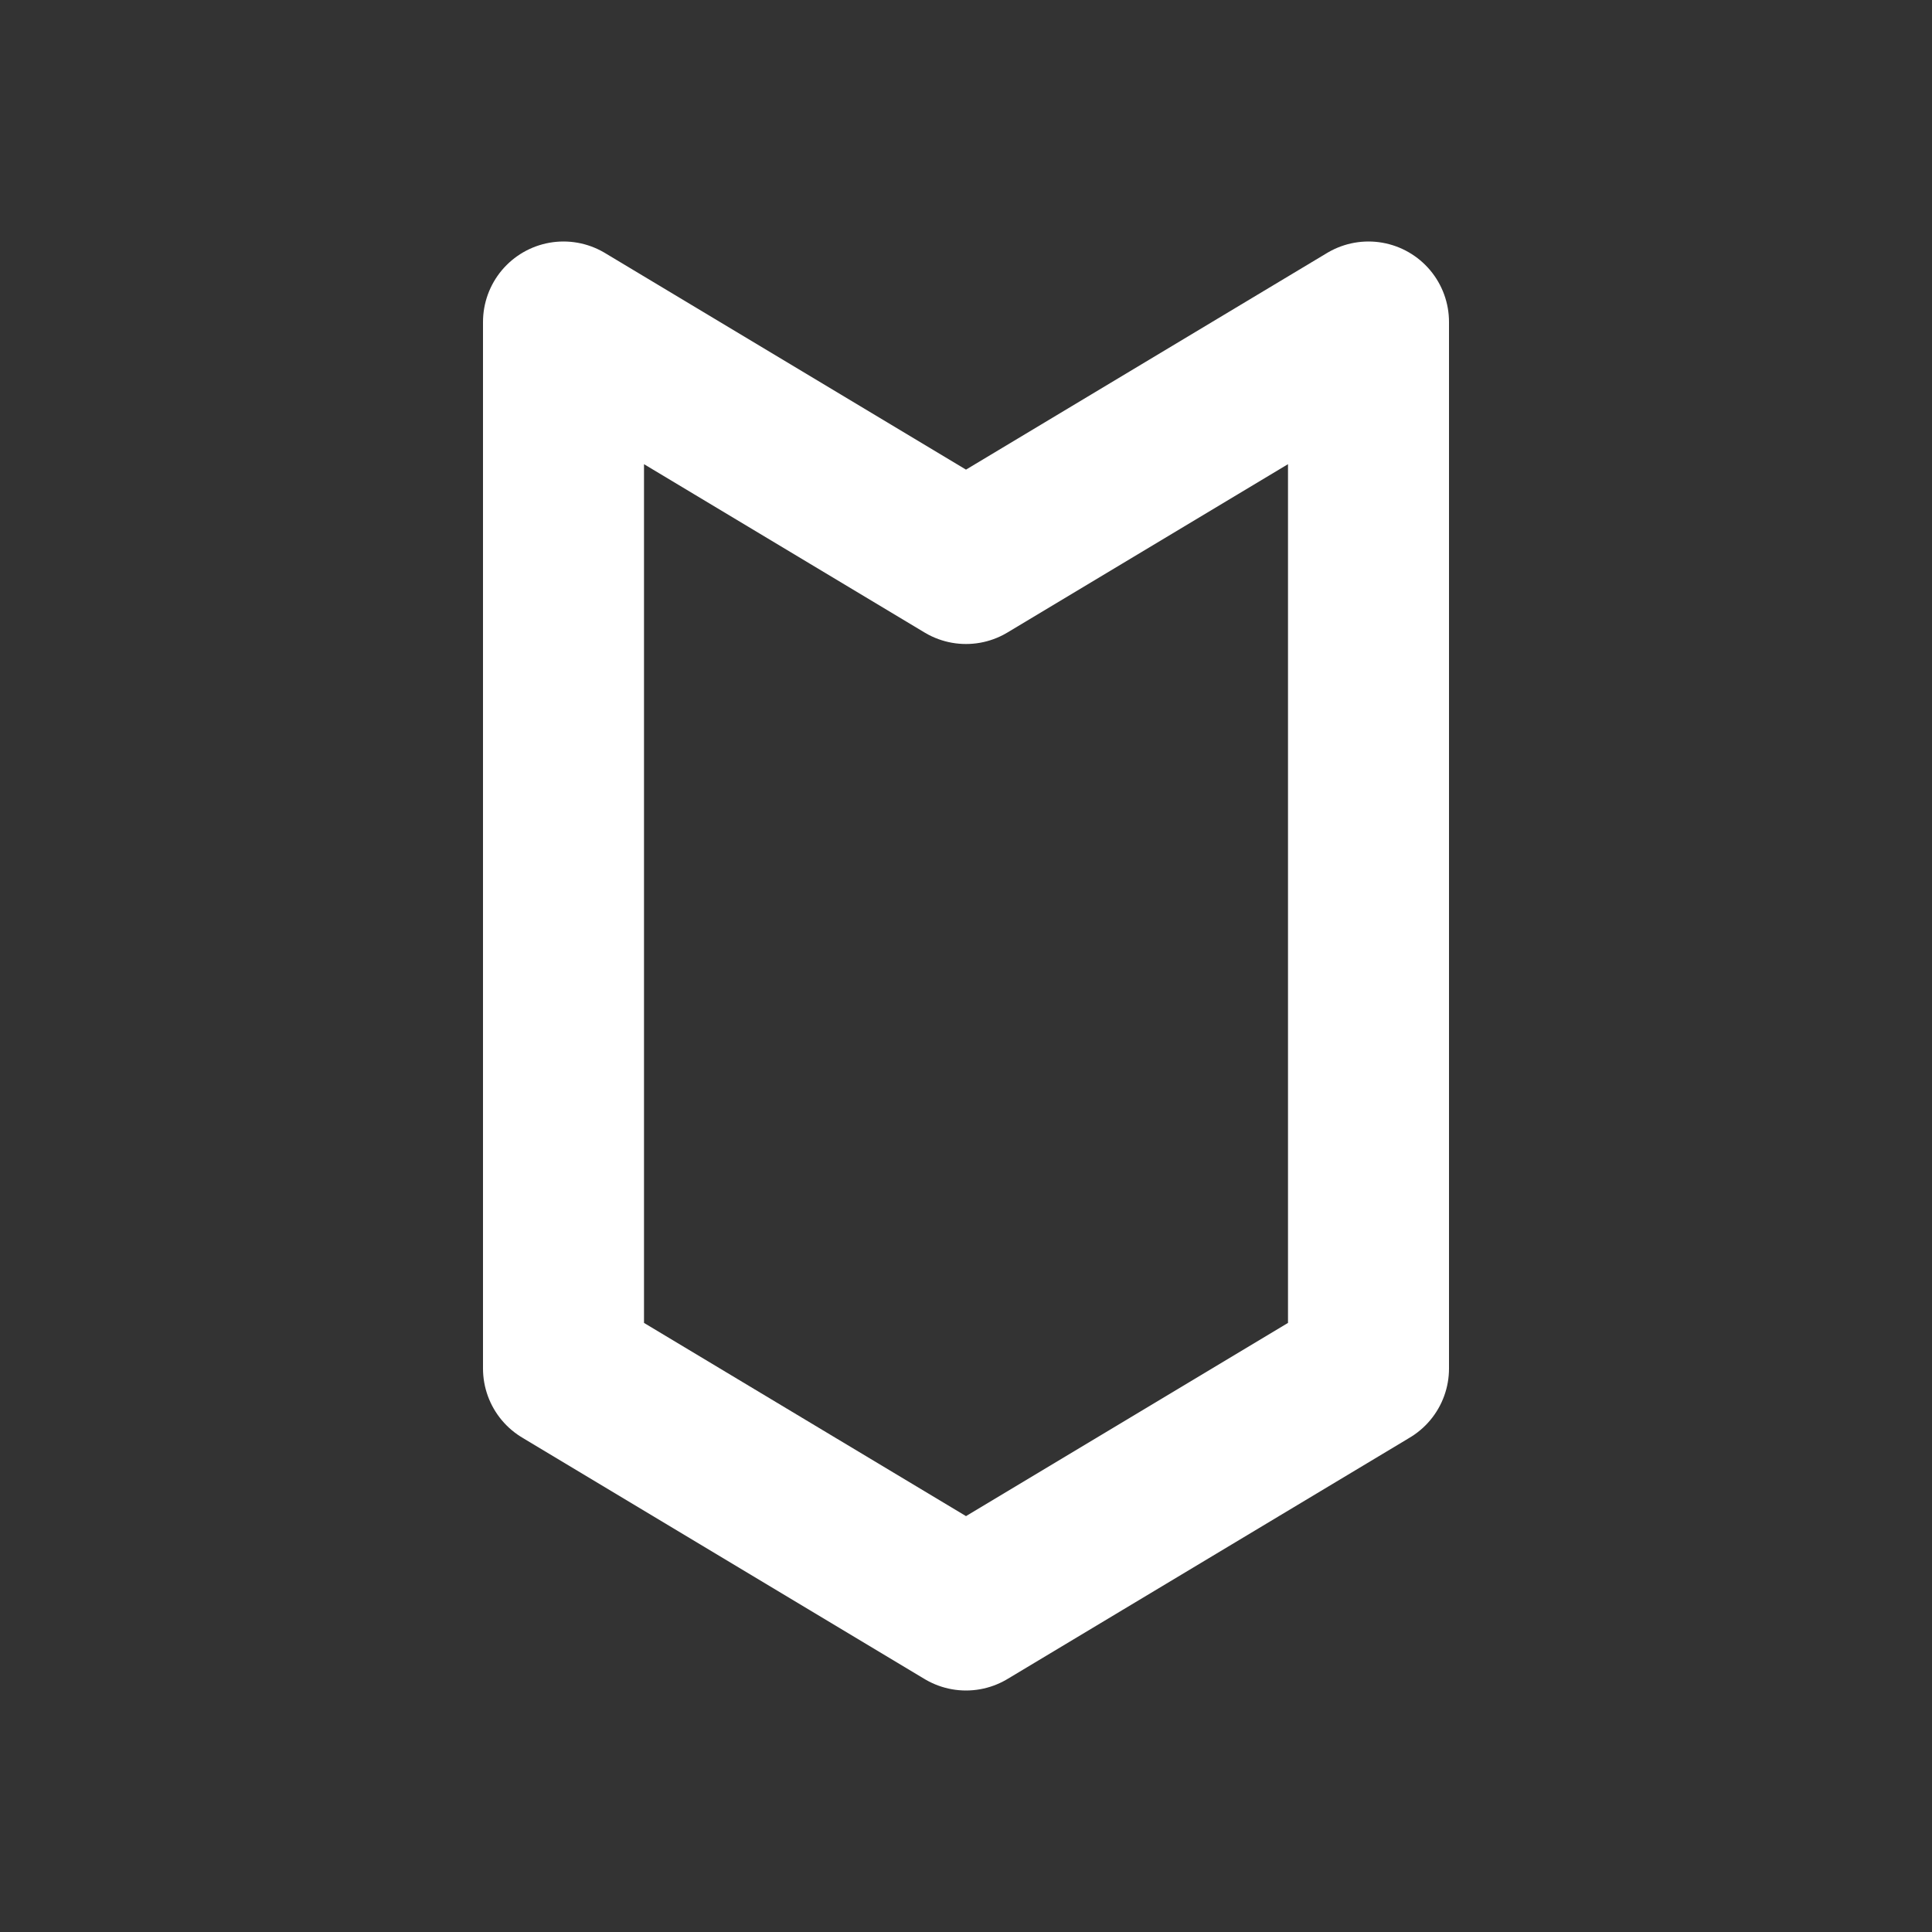 <!--
tags: [army, badge, military, rank, soldier, war]
version: "1.50"
unicode: "efc2"
-->
<svg
  xmlns="http://www.w3.org/2000/svg"
  width="24"
  height="24"
  viewBox="0 0 24 24"
  fill="none"
  stroke="white"
  stroke-width="2"
  stroke-linecap="round"
  stroke-linejoin="round"
>
  <rect x="0" y="0" width="24" height="24" fill="#333333" stroke="none"/>
  <path d="M17 17v-13l-5 3l-5 -3v13l5 3z" />
</svg>
